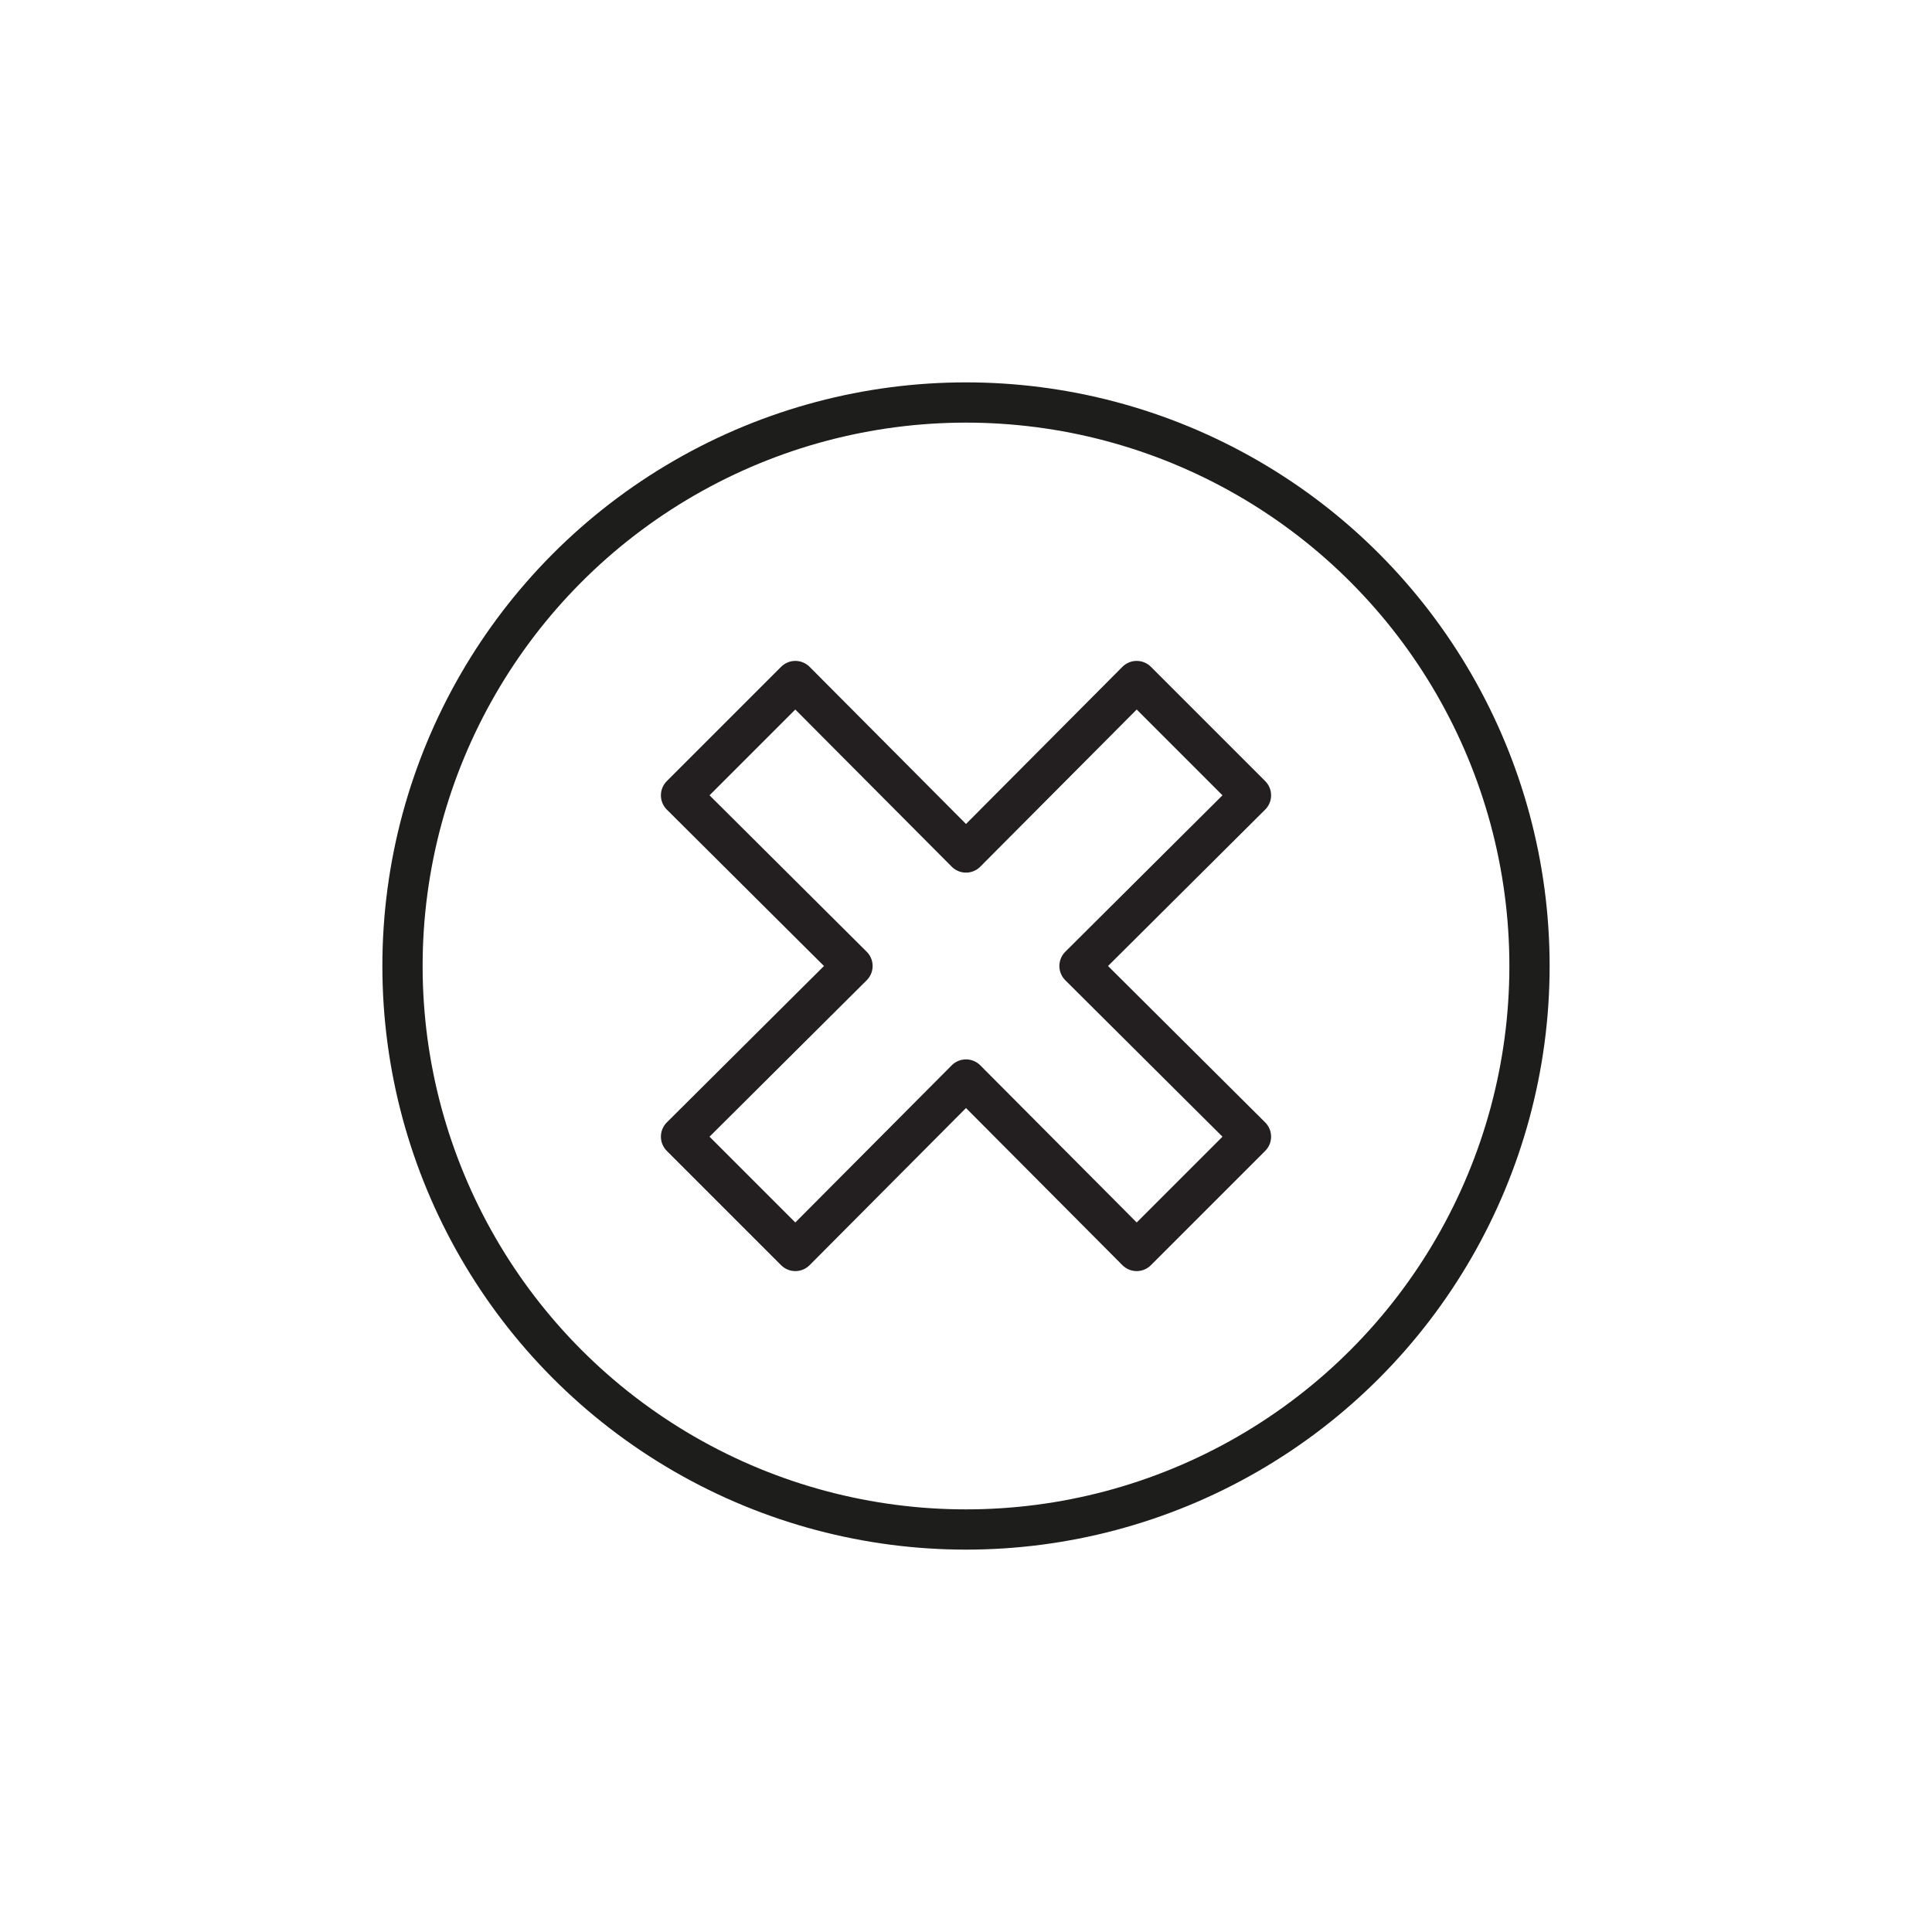 <svg id="Icones" xmlns="http://www.w3.org/2000/svg" viewBox="0 0 24 24"><defs><style>.cls-1,.cls-2{fill:none;stroke-linecap:round;stroke-linejoin:round;stroke-width:0.5px;}.cls-1{stroke:#1d1d1b;}.cls-2{stroke:#231f20;}</style></defs><title>Icon - No</title><circle class="cls-1" cx="12" cy="12" r="7"/><polygon class="cls-2" points="14.12 8.46 12 10.59 9.88 8.46 8.46 9.88 10.59 12 8.46 14.12 9.88 15.54 12 13.41 14.12 15.54 15.54 14.12 13.41 12 15.54 9.88 14.12 8.46"/></svg>
